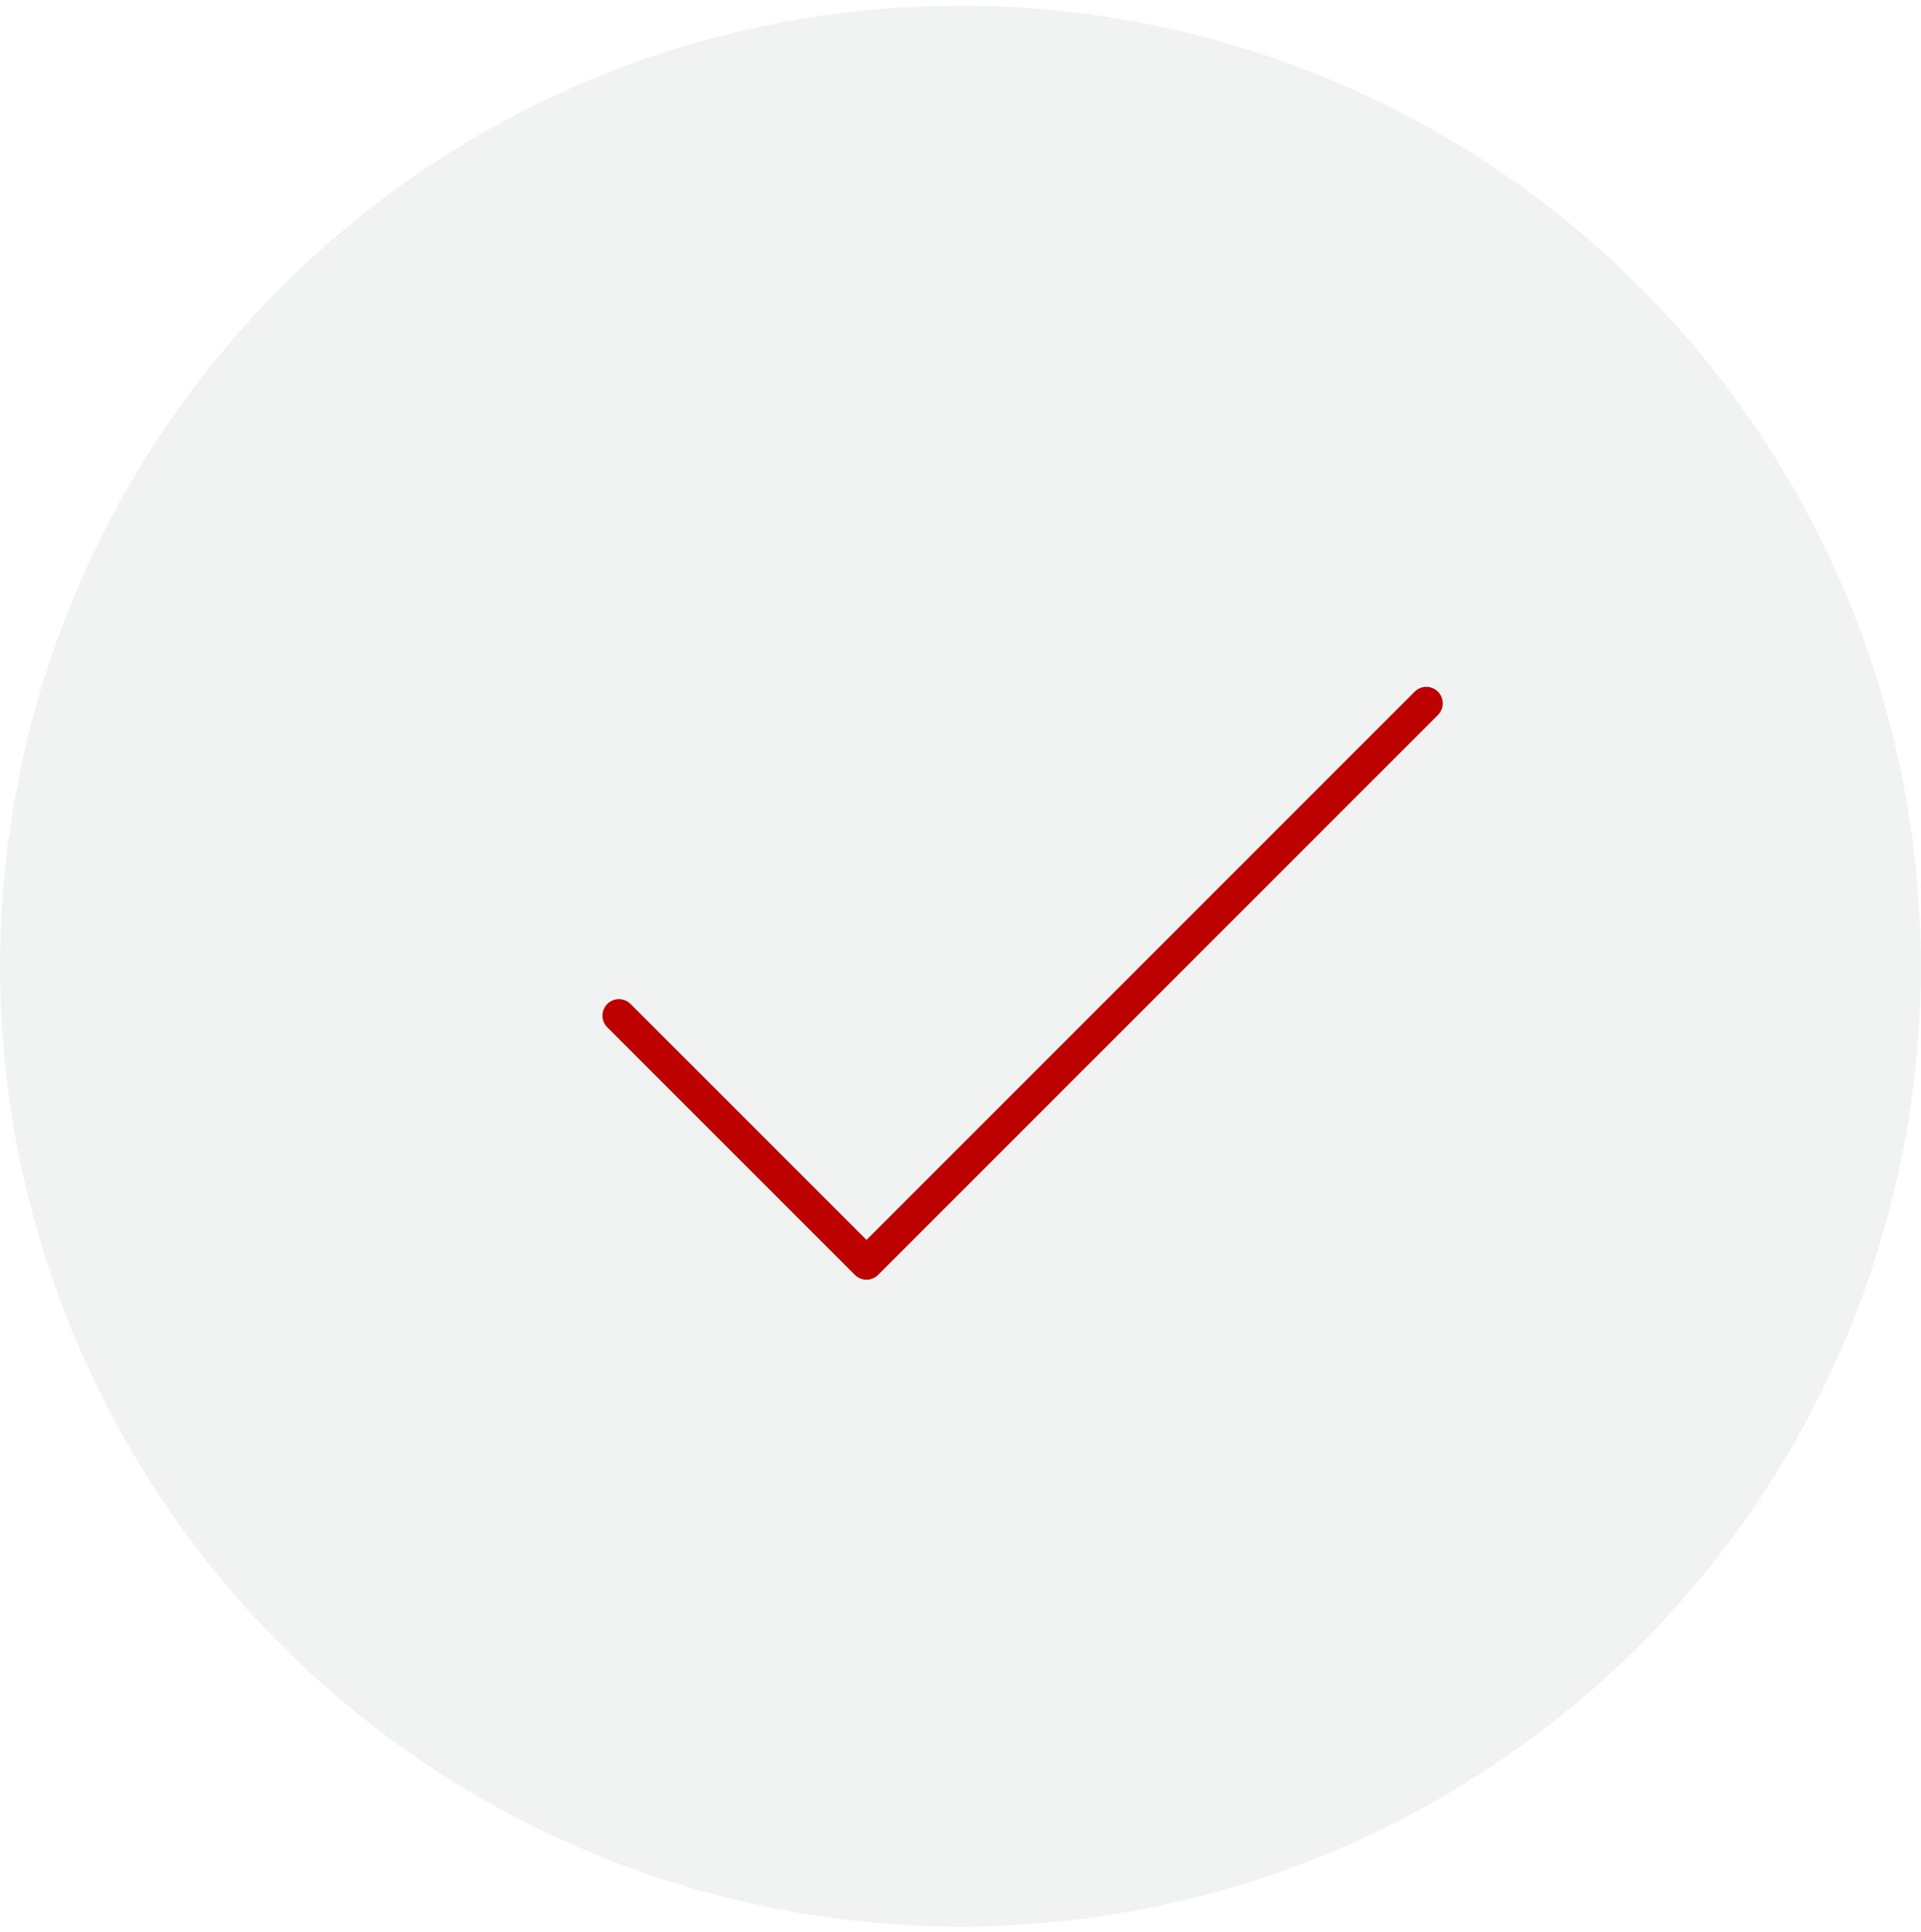<svg xmlns="http://www.w3.org/2000/svg" width="175" height="176" viewBox="0 0 175 176">
    <g fill="none" fill-rule="evenodd" transform="translate(-.44 .06)">
        <circle cx="87.939" cy="87.939" r="87.489" fill="#8A8B8C" opacity=".115"/>
        <path stroke="#BC0100" stroke-linecap="round" stroke-linejoin="round" stroke-width="3" d="M56.822 92.45l22.554 22.552 50.998-50.998"/>
    </g>
</svg>
